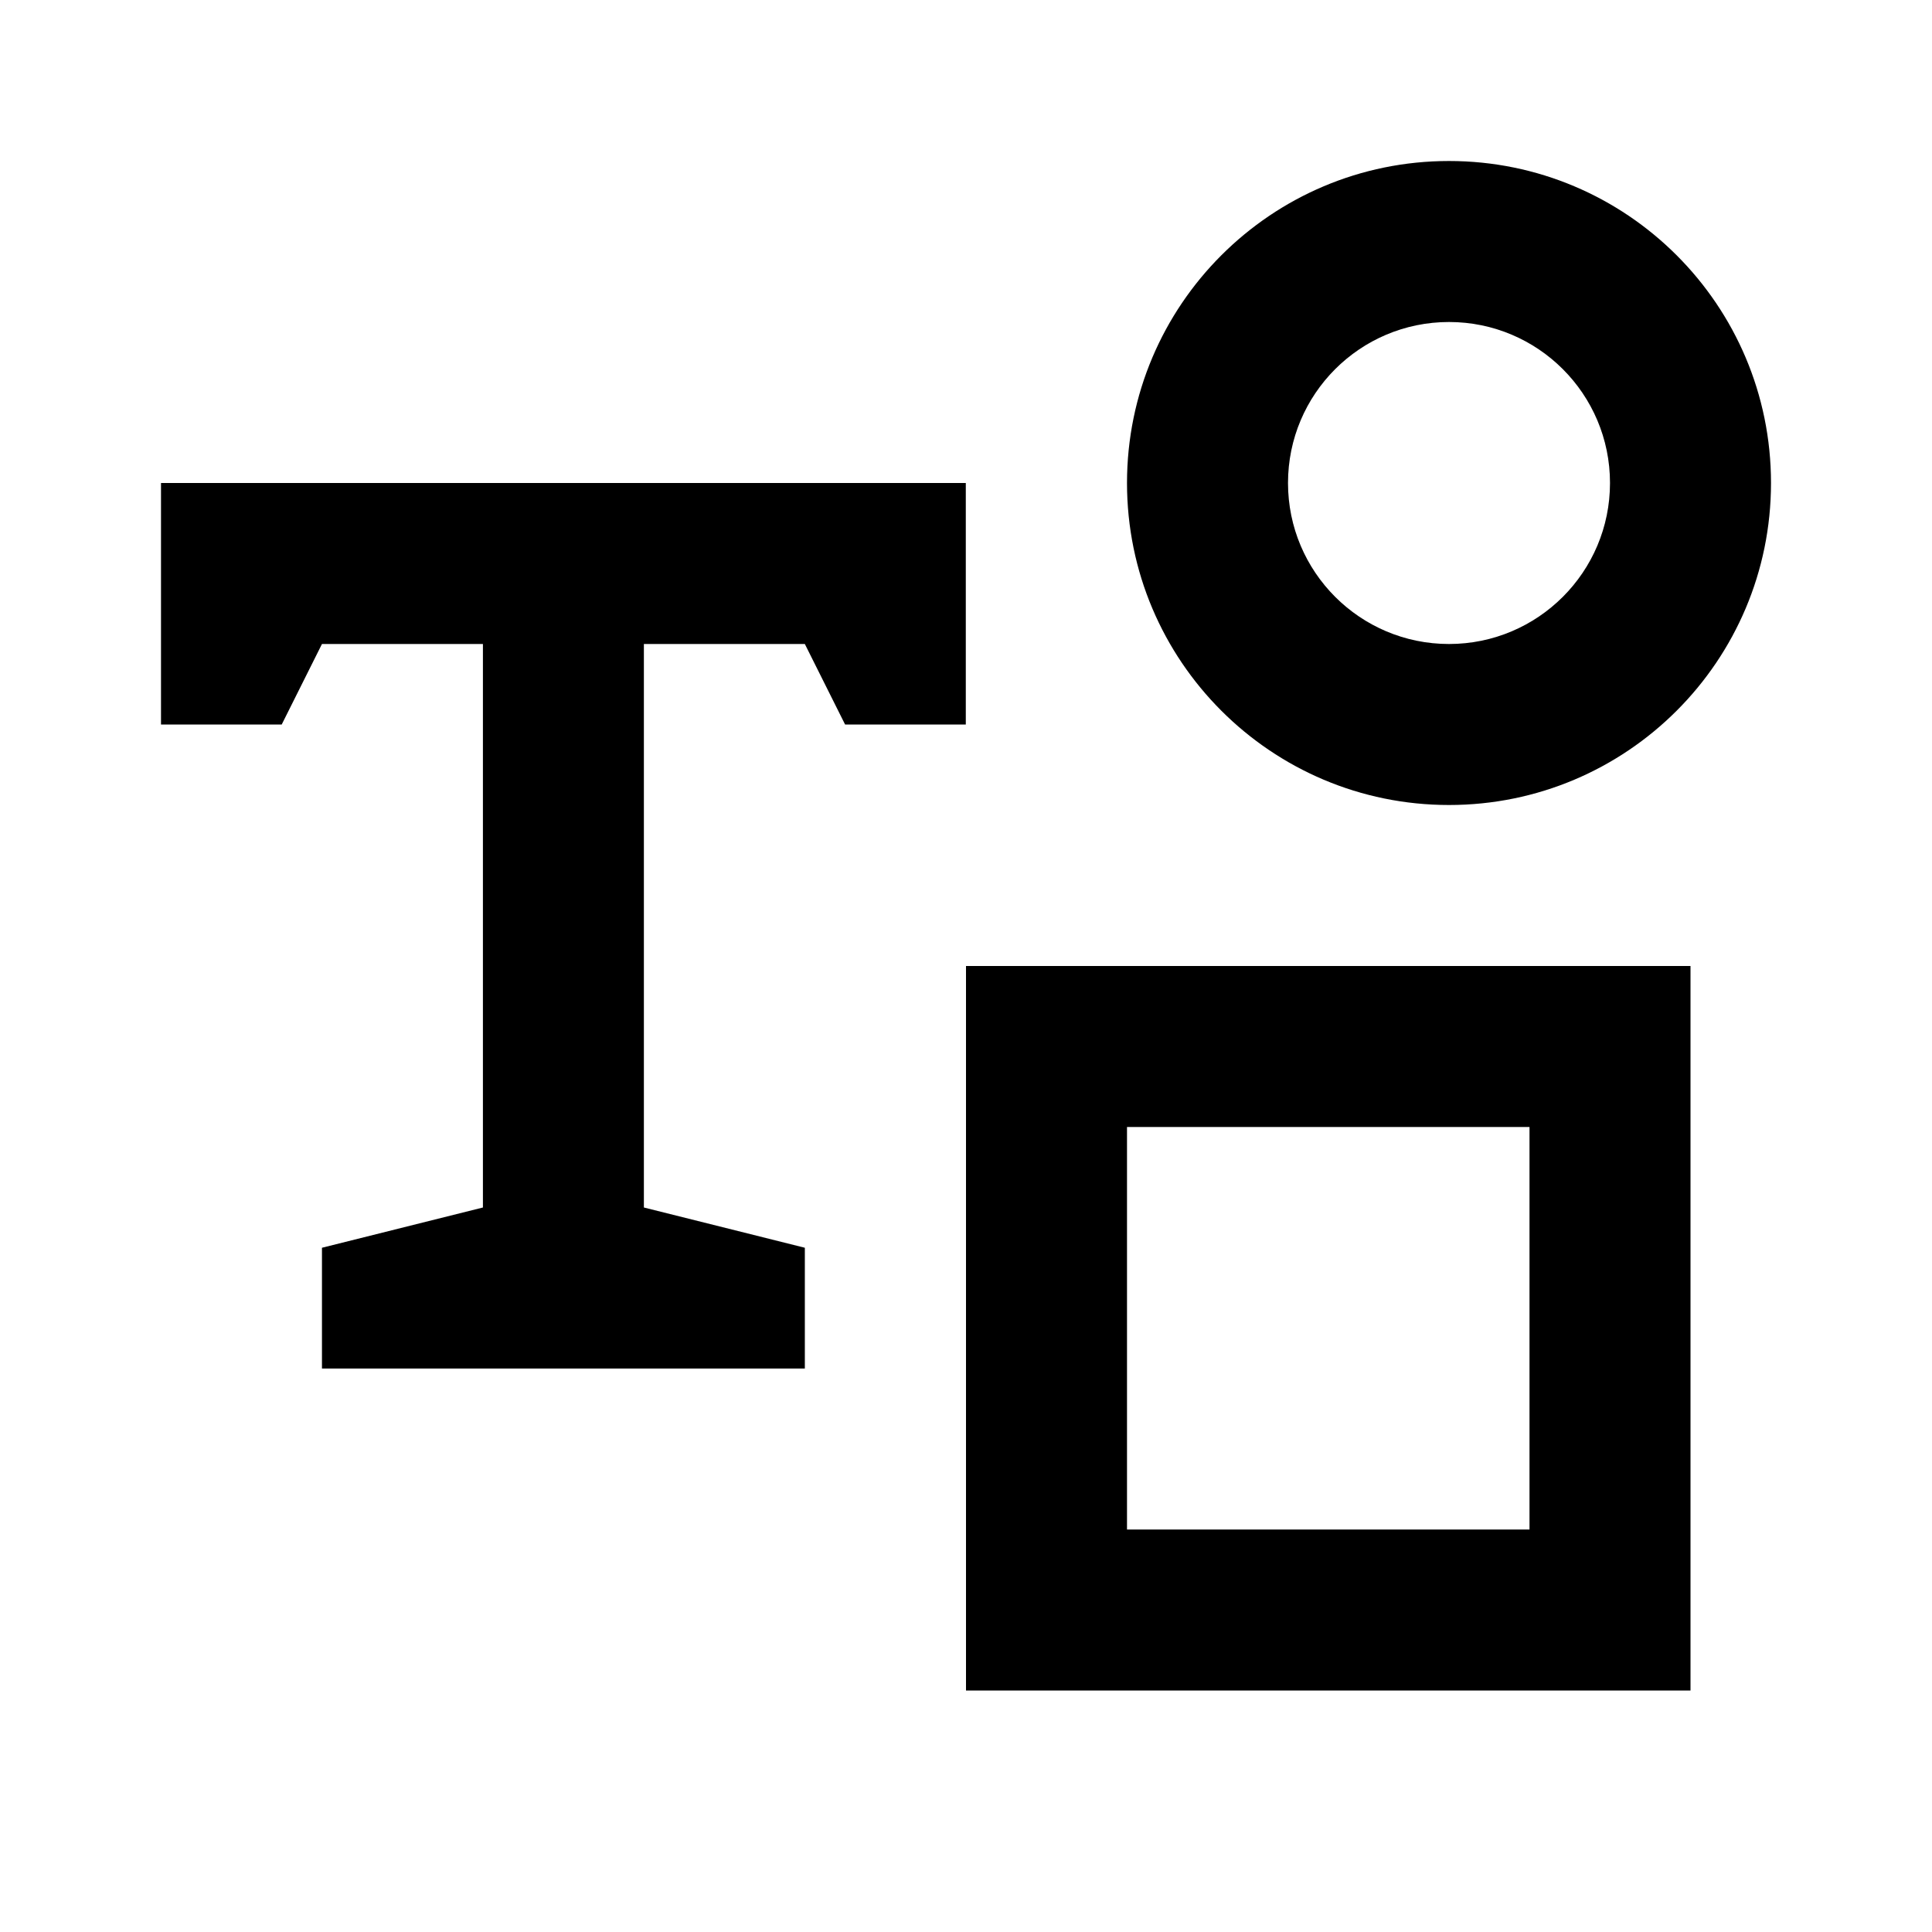 <svg xmlns="http://www.w3.org/2000/svg" xmlns:xlink="http://www.w3.org/1999/xlink" width="512" height="512" viewBox="0 0 512 512"><path fill="currentColor" fill-rule="evenodd" d="M448 256v192H256V256zm-42.666 42.667H298.667v106.667h106.667zM255.947 128v64h-31.991l-10.665-21.333h-42.656V320l42.656 10.667v32H85.323v-32L127.979 320V170.667H85.323L74.659 192H42.667v-64zM384 42.667c47.128 0 85.334 38.205 85.334 85.333S431.128 213.334 384 213.334S298.667 175.129 298.667 128c0-47.128 38.206-85.333 85.333-85.333m0 42.667c-23.563 0-42.666 19.102-42.666 42.666s19.103 42.667 42.666 42.667c23.564 0 42.667-19.103 42.667-42.667S407.564 85.334 384 85.334"/></svg>
